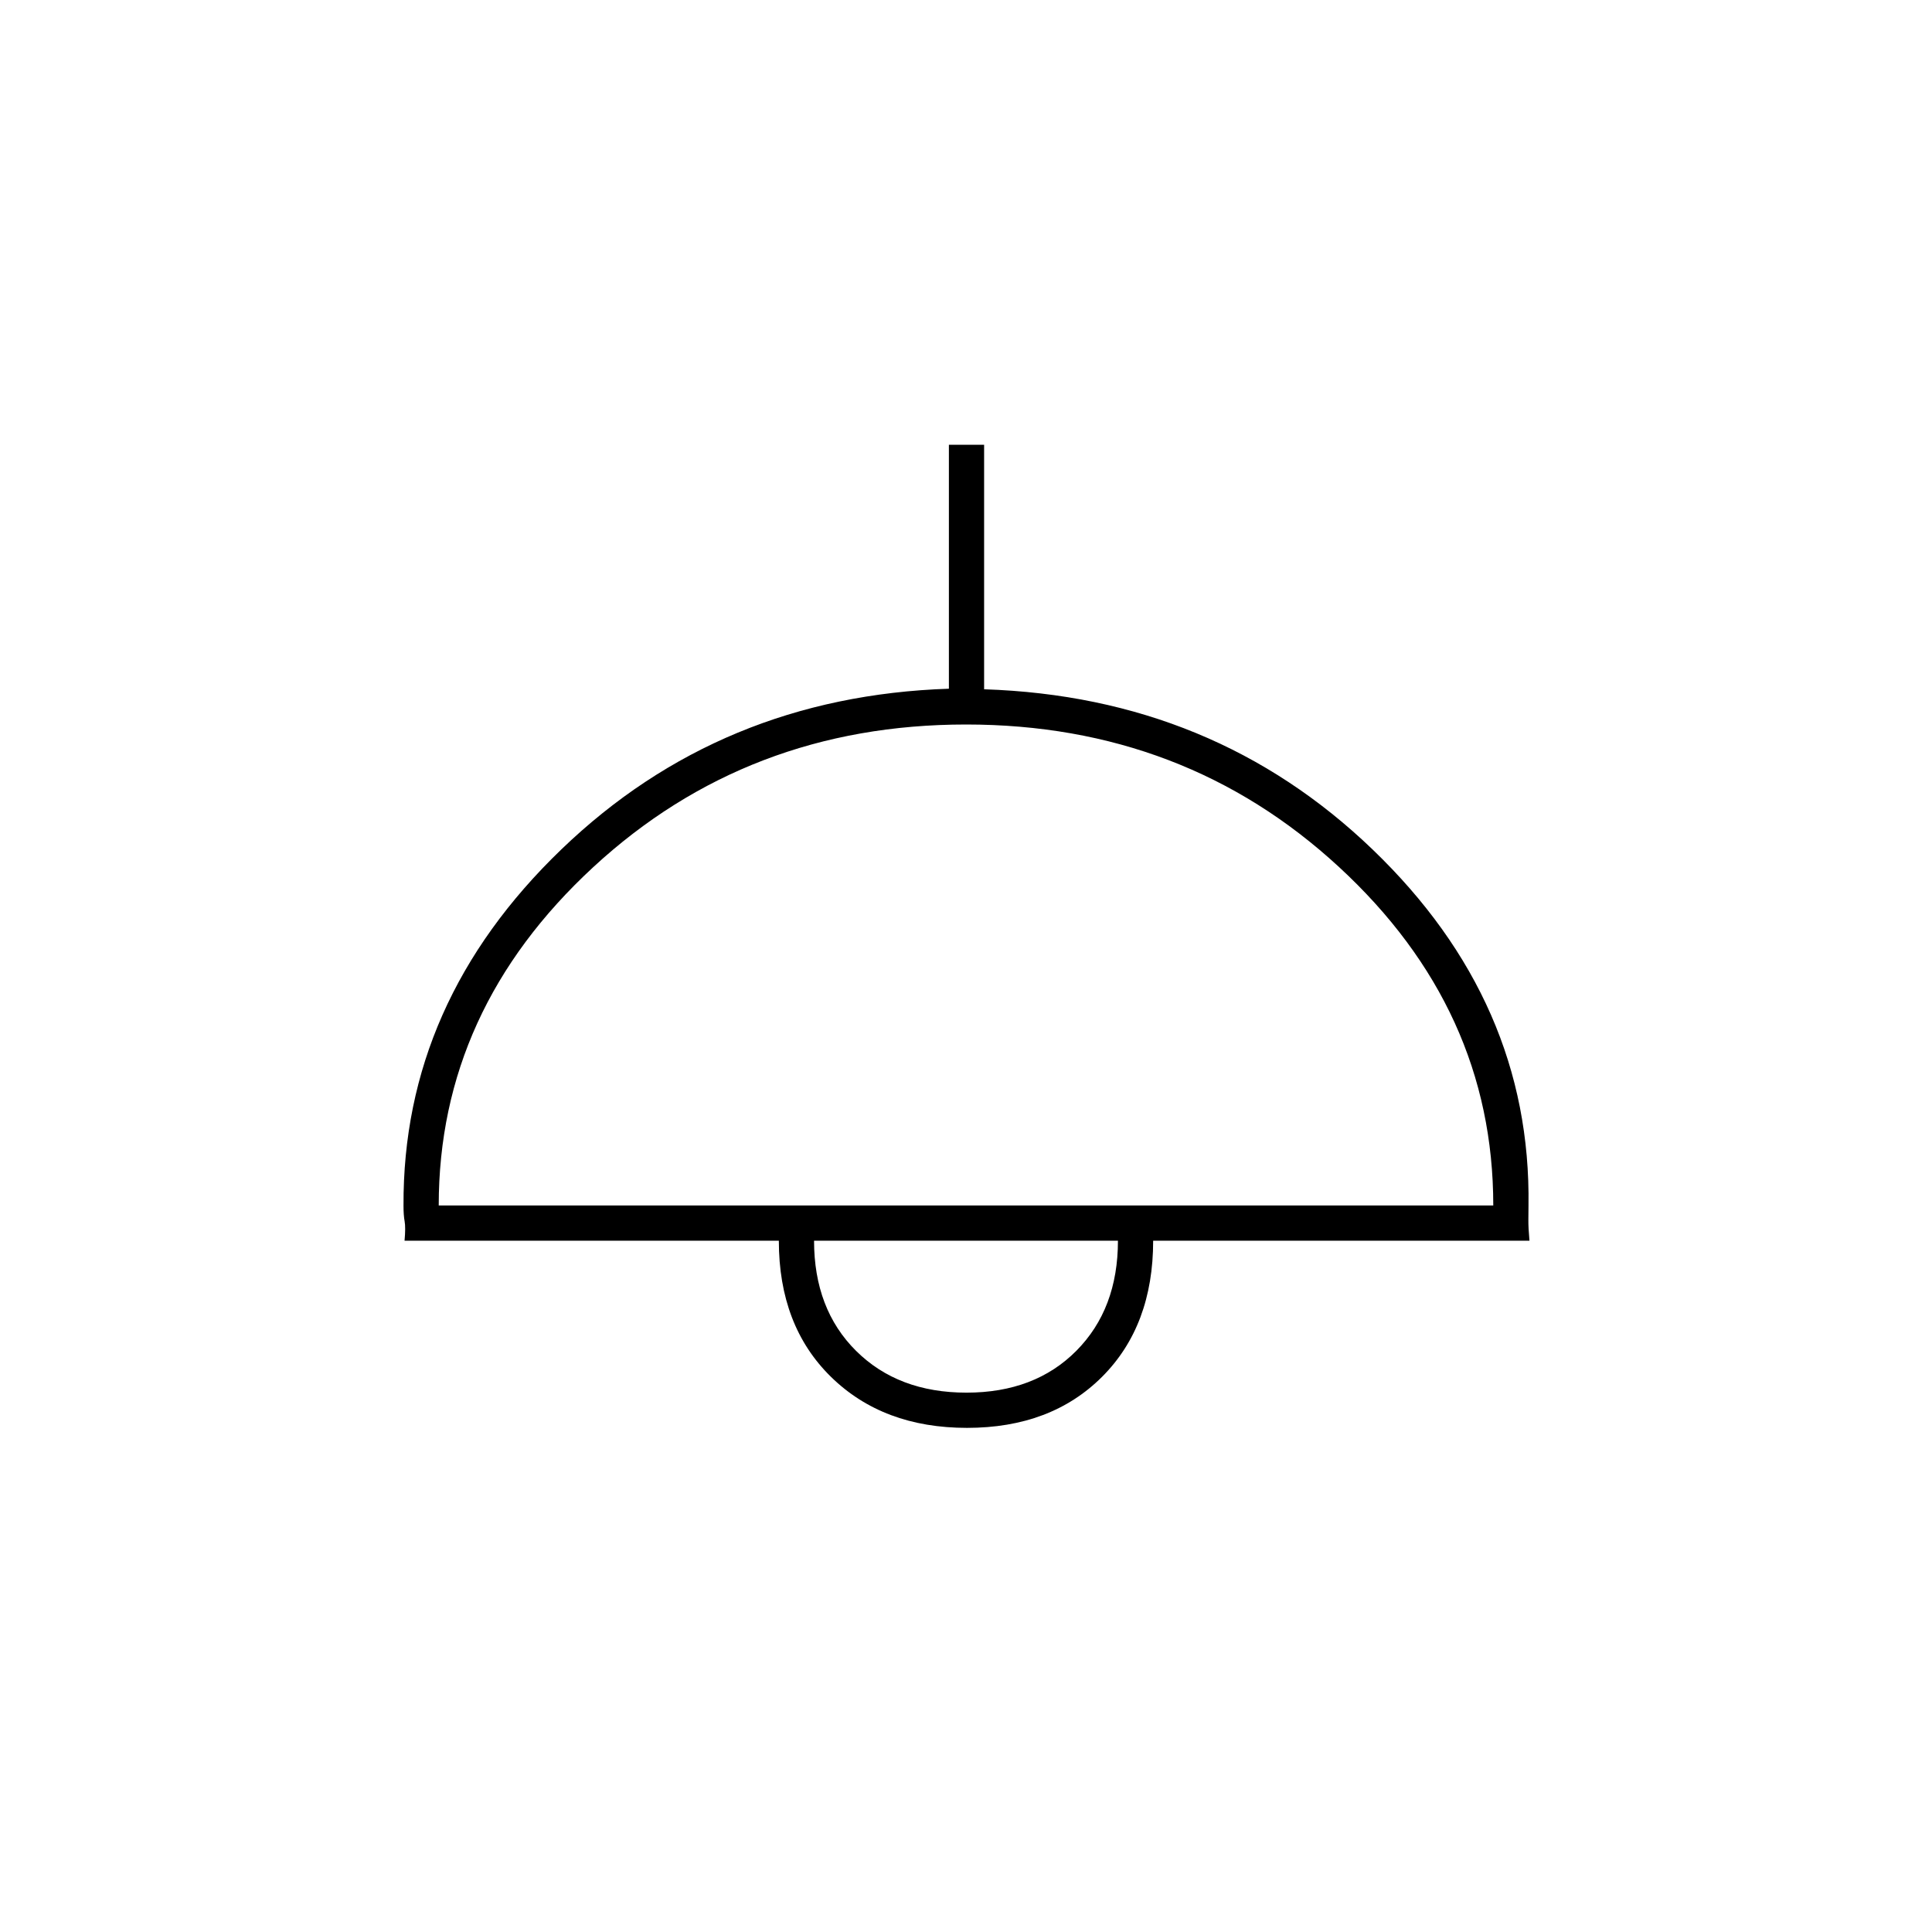 <svg xmlns="http://www.w3.org/2000/svg" height="20" viewBox="0 -960 960 960" width="20"><path d="M480.5-250.5q-41.74 0-67.62-25.38Q387-301.26 387-343.5H201.02q.59-6.6.04-9.62-.56-3.03-.56-7.72Q200-462 279-538t192.5-79.78V-739H489v121.5q114.07 3.71 193.03 79.6Q761-462 759.5-360.78q0 2.83-.06 6.75-.05 3.93.54 10.53H573q0 42.24-25.38 67.62-25.38 25.38-67.12 25.38ZM218-361h524q0-97.5-76.72-168.25T480.03-600q-108.53 0-185.28 70.91Q218-458.17 218-361Zm262.25 93q33.96 0 54.6-20.82 20.65-20.82 20.65-54.68h-151q0 34 20.89 54.75Q446.29-268 480.25-268Zm-.25-79.5Z"/></svg>